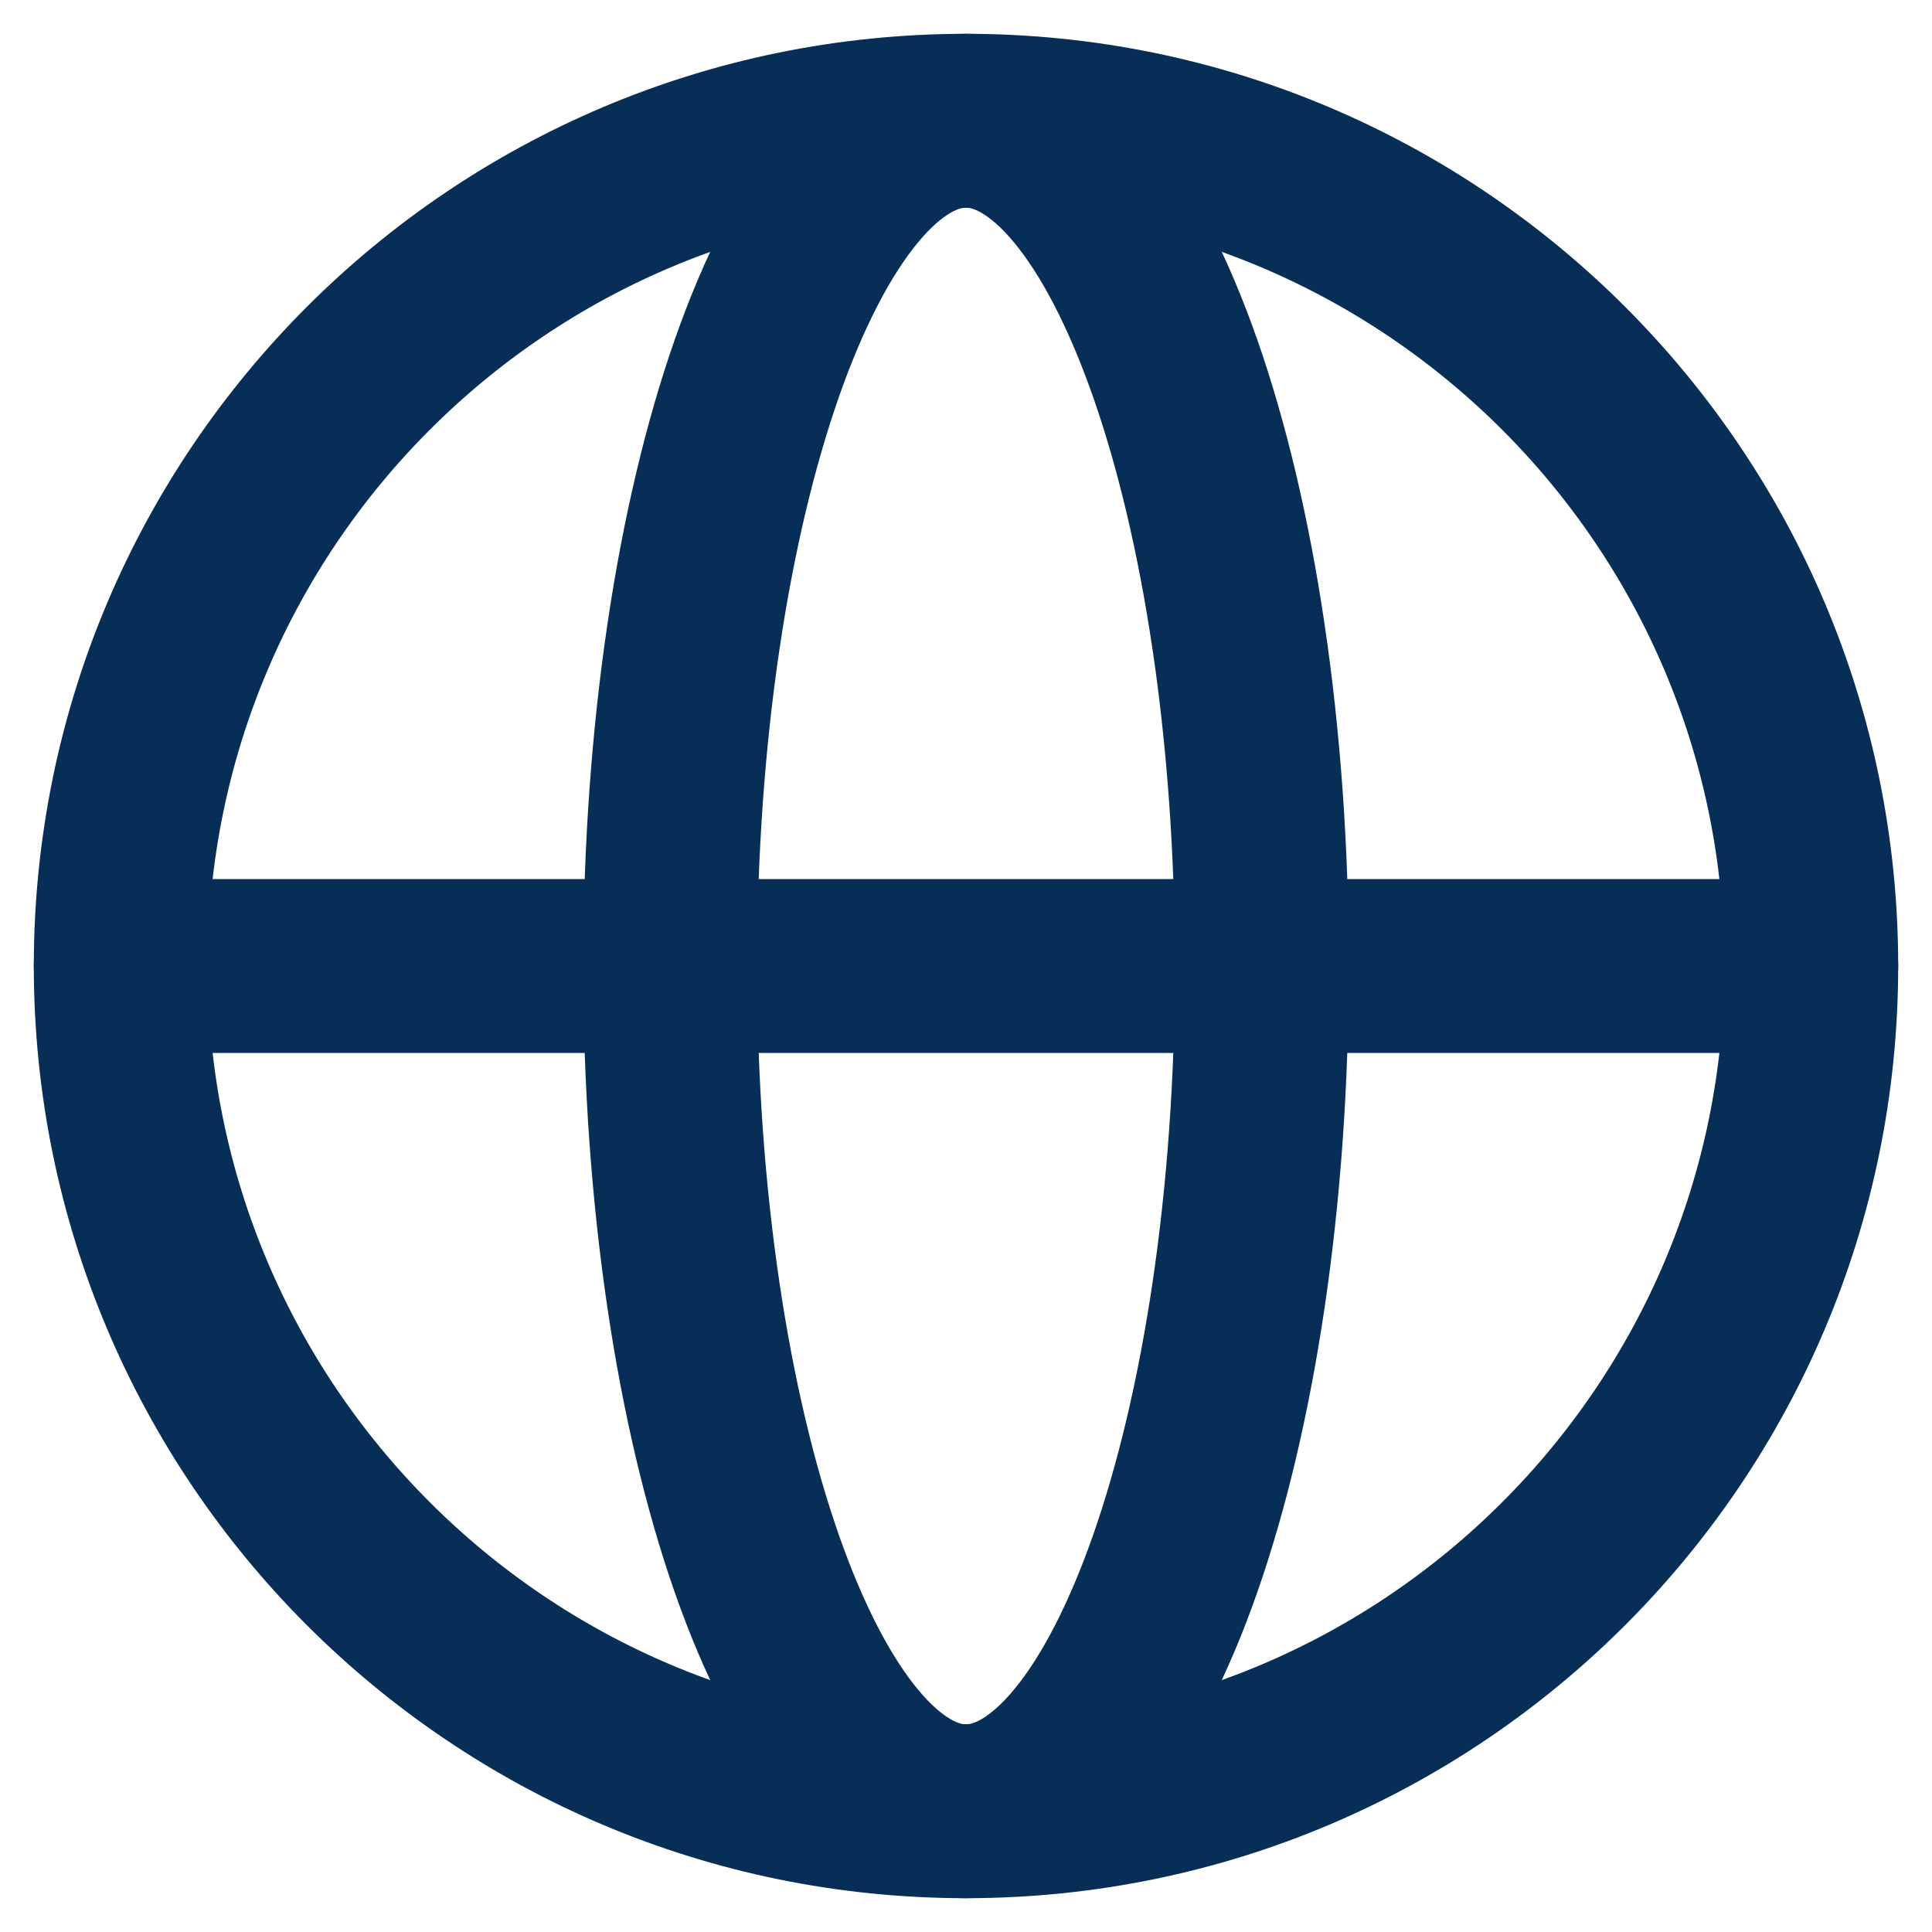 <svg width="16" height="16" viewBox="0 0 16 16" fill="none" xmlns="http://www.w3.org/2000/svg">
<path d="M8 15C11.866 15 15 11.866 15 8C15 4.134 11.866 1 8 1C4.134 1 1 4.134 1 8C1 11.866 4.134 15 8 15Z" stroke="#072E56" stroke-width="1.44" stroke-linecap="round" stroke-linejoin="round"/>
<path d="M1 8H15" stroke="#072E56" stroke-width="1.44" stroke-linecap="round" stroke-linejoin="round"/>
<path d="M8 15C9.353 15 10.45 11.866 10.45 8C10.45 4.134 9.353 1 8 1C6.647 1 5.55 4.134 5.55 8C5.55 11.866 6.647 15 8 15Z" stroke="#072E56" stroke-width="1.44" stroke-linecap="round" stroke-linejoin="round"/>
</svg>
